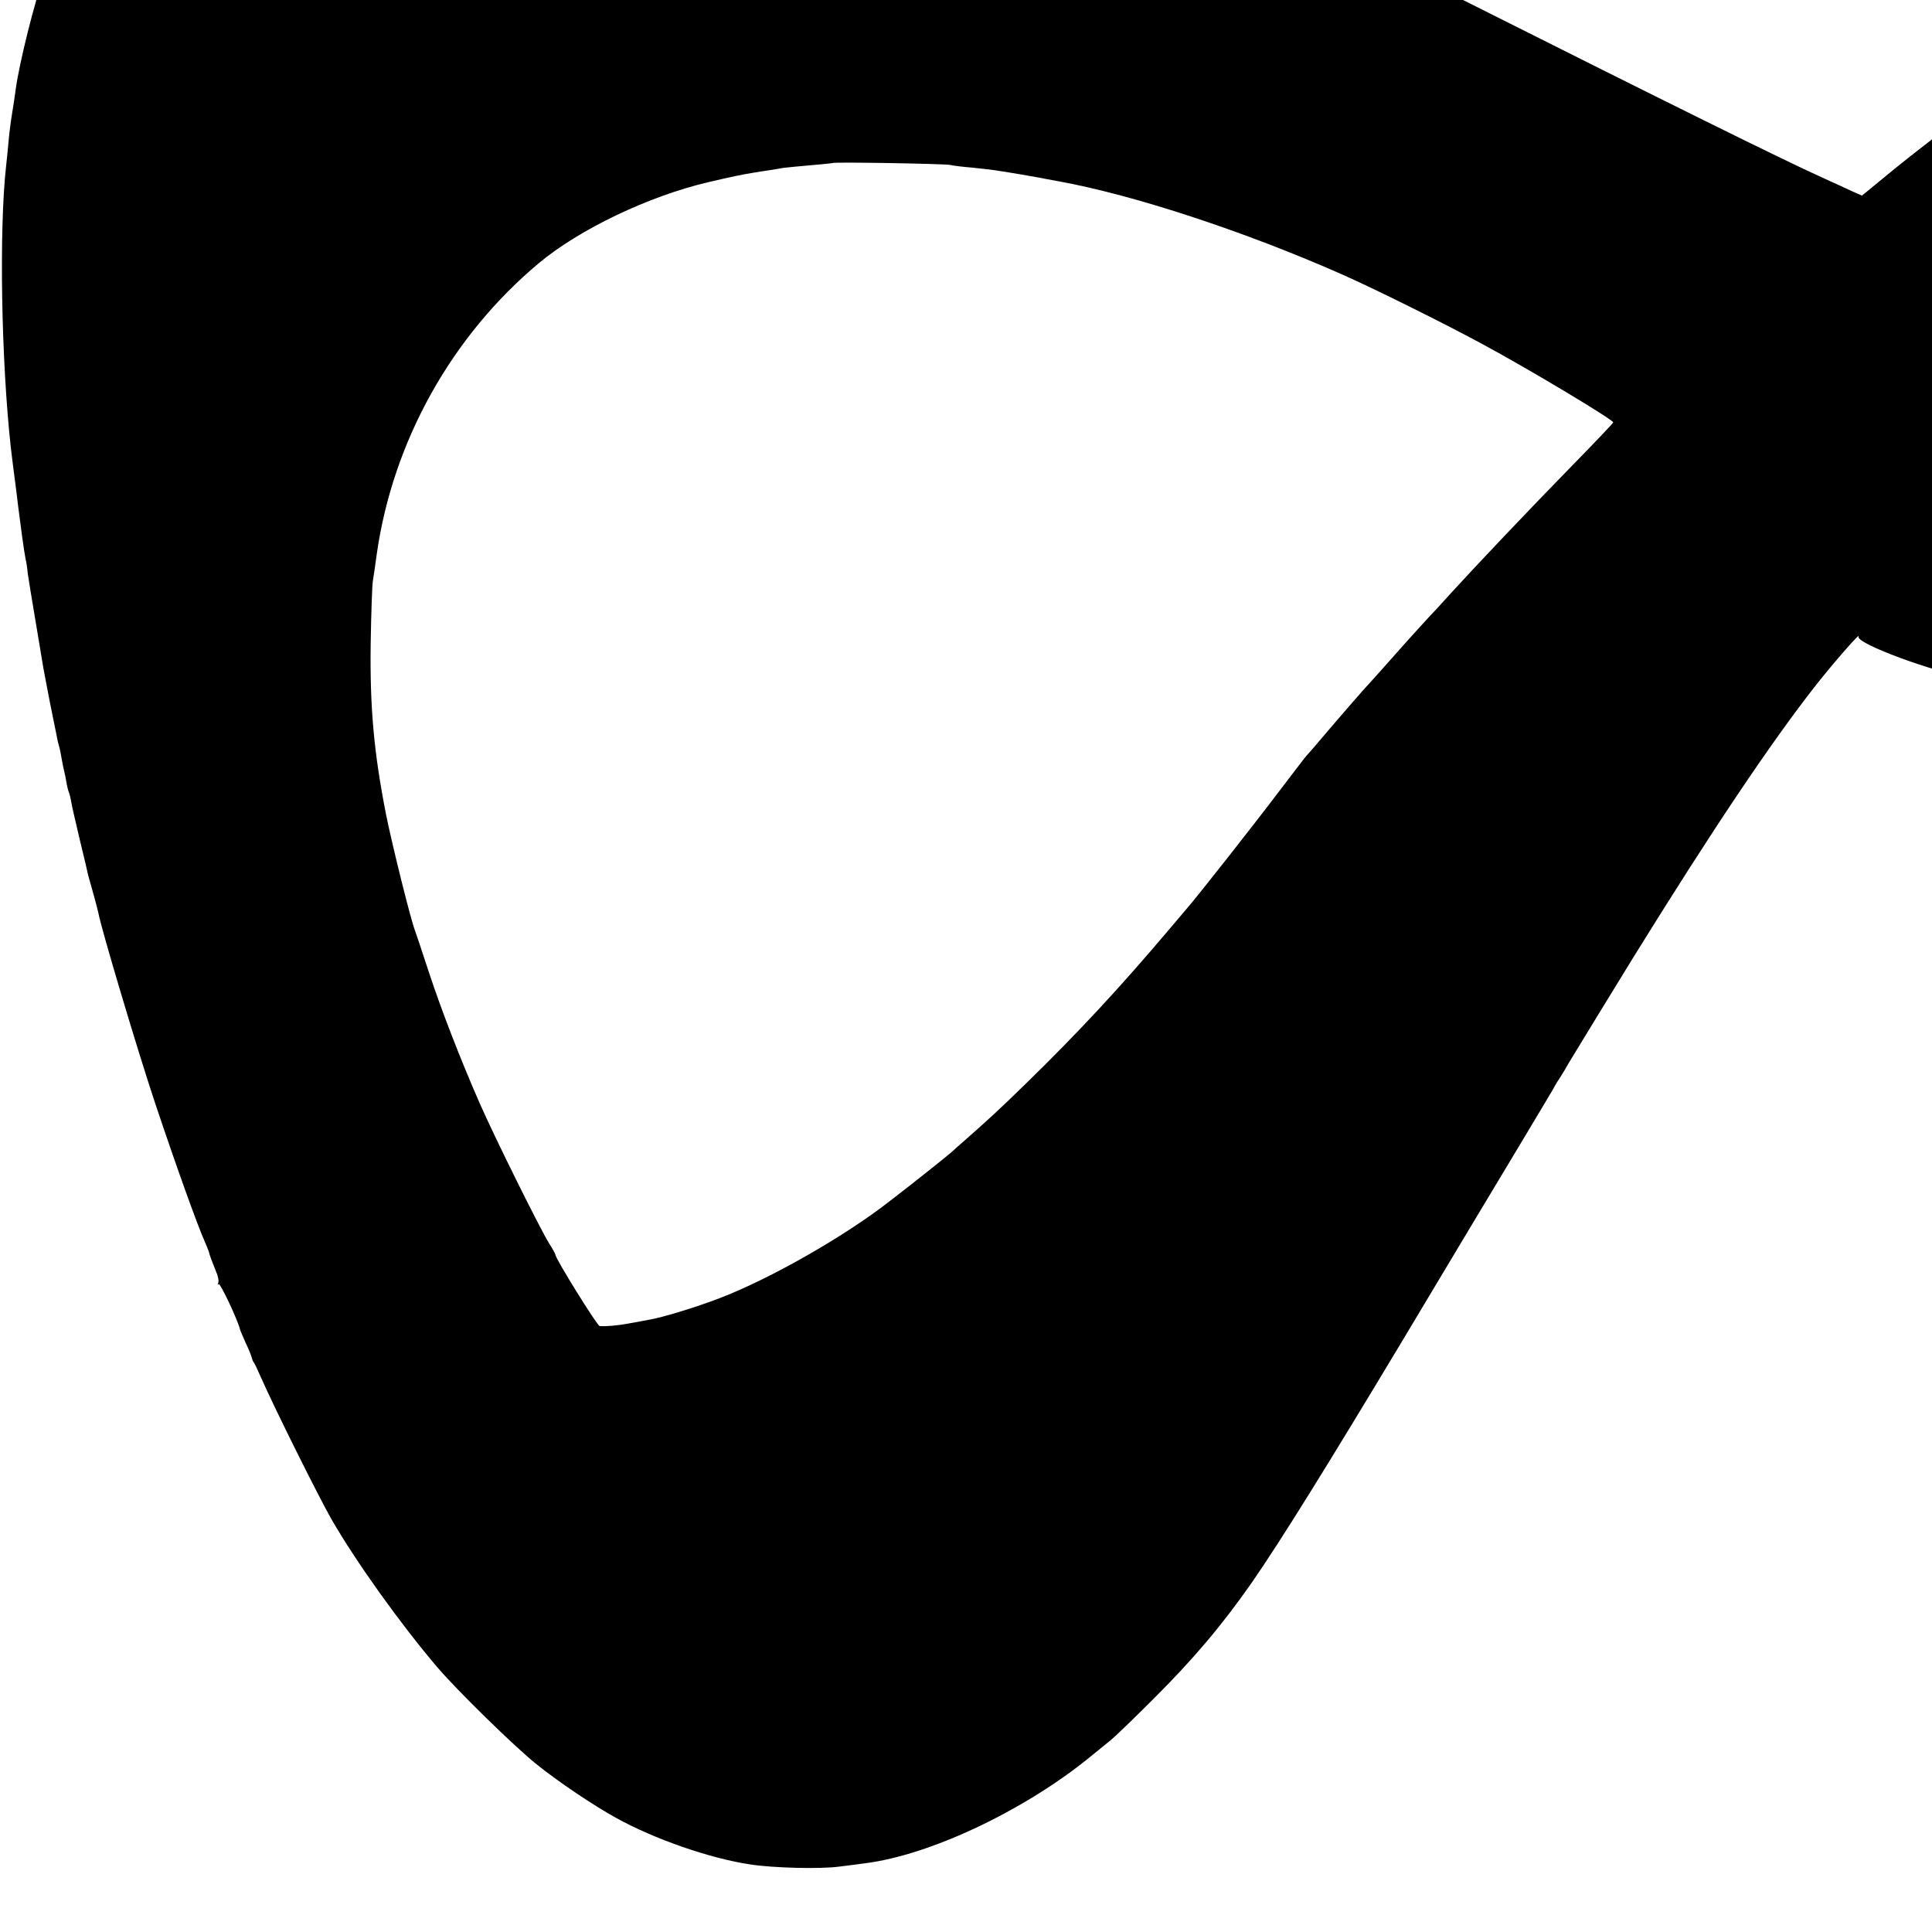 <?xml version="1.0" standalone="no"?>
<!DOCTYPE svg PUBLIC "-//W3C//DTD SVG 20010904//EN"
 "http://www.w3.org/TR/2001/REC-SVG-20010904/DTD/svg10.dtd">
<svg version="1.0" xmlns="http://www.w3.org/2000/svg"
 width="16pt" height="16pt" viewBox="0 0 16 16"
 preserveAspectRatio="xMidYMid meet">
<g transform="translate(0,16) scale(0.002,-0.002)"
fill="#000000" stroke="none">
<path d="M1897 9394 c-1 -1 -40 -5 -87 -9 -47 -4 -96 -8 -110 -10 -14 -3 -41
-7 -60 -9 -388 -58 -725 -222 -980 -476 -222 -220 -354 -438 -476 -783 -42
-119 -104 -367 -119 -477 -3 -25 -10 -70 -15 -100 -5 -30 -12 -84 -15 -120 -3
-36 -8 -81 -10 -100 -29 -261 -20 -803 20 -1165 3 -27 10 -81 15 -120 5 -38
12 -92 15 -120 11 -87 24 -185 31 -220 3 -11 7 -38 9 -60 3 -22 17 -107 31
-190 14 -82 27 -163 30 -180 2 -16 16 -86 29 -155 14 -69 27 -135 30 -148 2
-13 6 -31 9 -40 3 -9 8 -33 11 -52 3 -19 8 -42 10 -50 2 -8 7 -30 10 -49 3
-19 8 -37 10 -41 2 -4 7 -22 10 -41 3 -19 20 -90 36 -159 17 -69 32 -133 34
-144 3 -10 12 -44 21 -75 9 -31 18 -67 21 -80 12 -66 161 -566 236 -791 85
-254 175 -505 204 -569 8 -18 16 -39 18 -45 1 -6 6 -20 10 -31 4 -11 14 -35
21 -54 8 -18 11 -38 7 -45 -3 -6 -2 -8 2 -3 7 6 80 -150 89 -188 1 -5 12 -30
23 -55 12 -25 23 -52 25 -60 2 -8 5 -17 8 -20 3 -3 16 -30 29 -60 57 -130 238
-493 293 -590 102 -177 285 -433 439 -614 84 -98 317 -326 409 -400 90 -73
239 -173 332 -224 157 -87 387 -167 553 -192 96 -15 292 -20 372 -9 32 4 81
10 108 14 265 34 648 214 919 432 39 32 82 67 96 78 14 11 91 85 171 165 170
169 289 310 414 489 118 171 308 476 632 1016 181 303 390 651 464 774 74 123
141 236 150 251 8 16 23 40 32 53 9 14 25 41 35 59 20 33 165 271 263 430 330
533 573 895 760 1133 76 96 186 222 175 199 -13 -28 318 -150 459 -170 28 -3
59 -8 70 -11 29 -5 263 -5 273 1 4 2 28 7 52 11 80 11 257 75 325 117 263 165
416 336 564 629 63 125 133 298 147 364 1 6 9 39 18 75 8 36 18 88 21 115 3
28 8 66 11 85 7 43 7 241 -1 293 -11 78 -15 103 -20 127 -3 14 -7 36 -10 50
-25 132 -109 338 -192 468 -140 220 -290 350 -442 383 -125 27 -297 -9 -425
-88 -161 -99 -502 -349 -729 -535 l-107 -88 -43 19 c-23 11 -78 36 -122 56
-162 73 -661 320 -1465 724 -1215 611 -1293 649 -1570 769 -488 211 -842 340
-1229 448 -107 30 -204 56 -215 59 -12 2 -95 19 -186 38 -91 20 -185 38 -210
41 -25 3 -54 8 -65 10 -11 2 -45 7 -75 10 -30 4 -68 8 -85 10 -111 15 -536 30
-548 20z m2038 -2077 c11 -3 52 -8 90 -11 39 -4 81 -9 95 -11 79 -12 158 -26
180 -30 14 -3 52 -10 85 -16 309 -56 772 -208 1176 -387 135 -60 419 -201 574
-285 199 -107 545 -315 545 -326 0 -3 -78 -85 -173 -182 -172 -176 -395 -411
-498 -524 -30 -33 -56 -62 -59 -65 -10 -9 -124 -134 -195 -215 -38 -43 -91
-102 -116 -129 -25 -28 -85 -98 -135 -156 -49 -58 -91 -107 -95 -110 -3 -3
-54 -70 -115 -150 -99 -131 -338 -435 -382 -485 -9 -11 -42 -49 -72 -85 -206
-243 -370 -420 -590 -635 -116 -113 -151 -145 -254 -236 -22 -19 -47 -41 -55
-49 -14 -13 -184 -148 -216 -172 -5 -4 -23 -18 -40 -31 -185 -145 -495 -322
-704 -402 -93 -36 -242 -82 -295 -90 -17 -3 -53 -10 -81 -15 -48 -9 -97 -13
-122 -11 -10 1 -183 279 -183 295 0 4 -12 25 -26 47 -38 61 -224 436 -287 579
-81 185 -159 386 -213 550 -26 80 -51 154 -55 165 -18 45 -94 352 -120 480
-51 259 -68 447 -64 715 2 124 6 239 9 255 3 17 10 66 16 110 66 466 310 904
672 1206 168 140 453 276 698 334 102 24 152 34 185 39 22 4 54 9 70 11 17 3
44 7 60 10 17 2 68 7 115 11 47 4 86 8 88 9 5 5 465 -3 487 -8z"/>
</g>
</svg>
